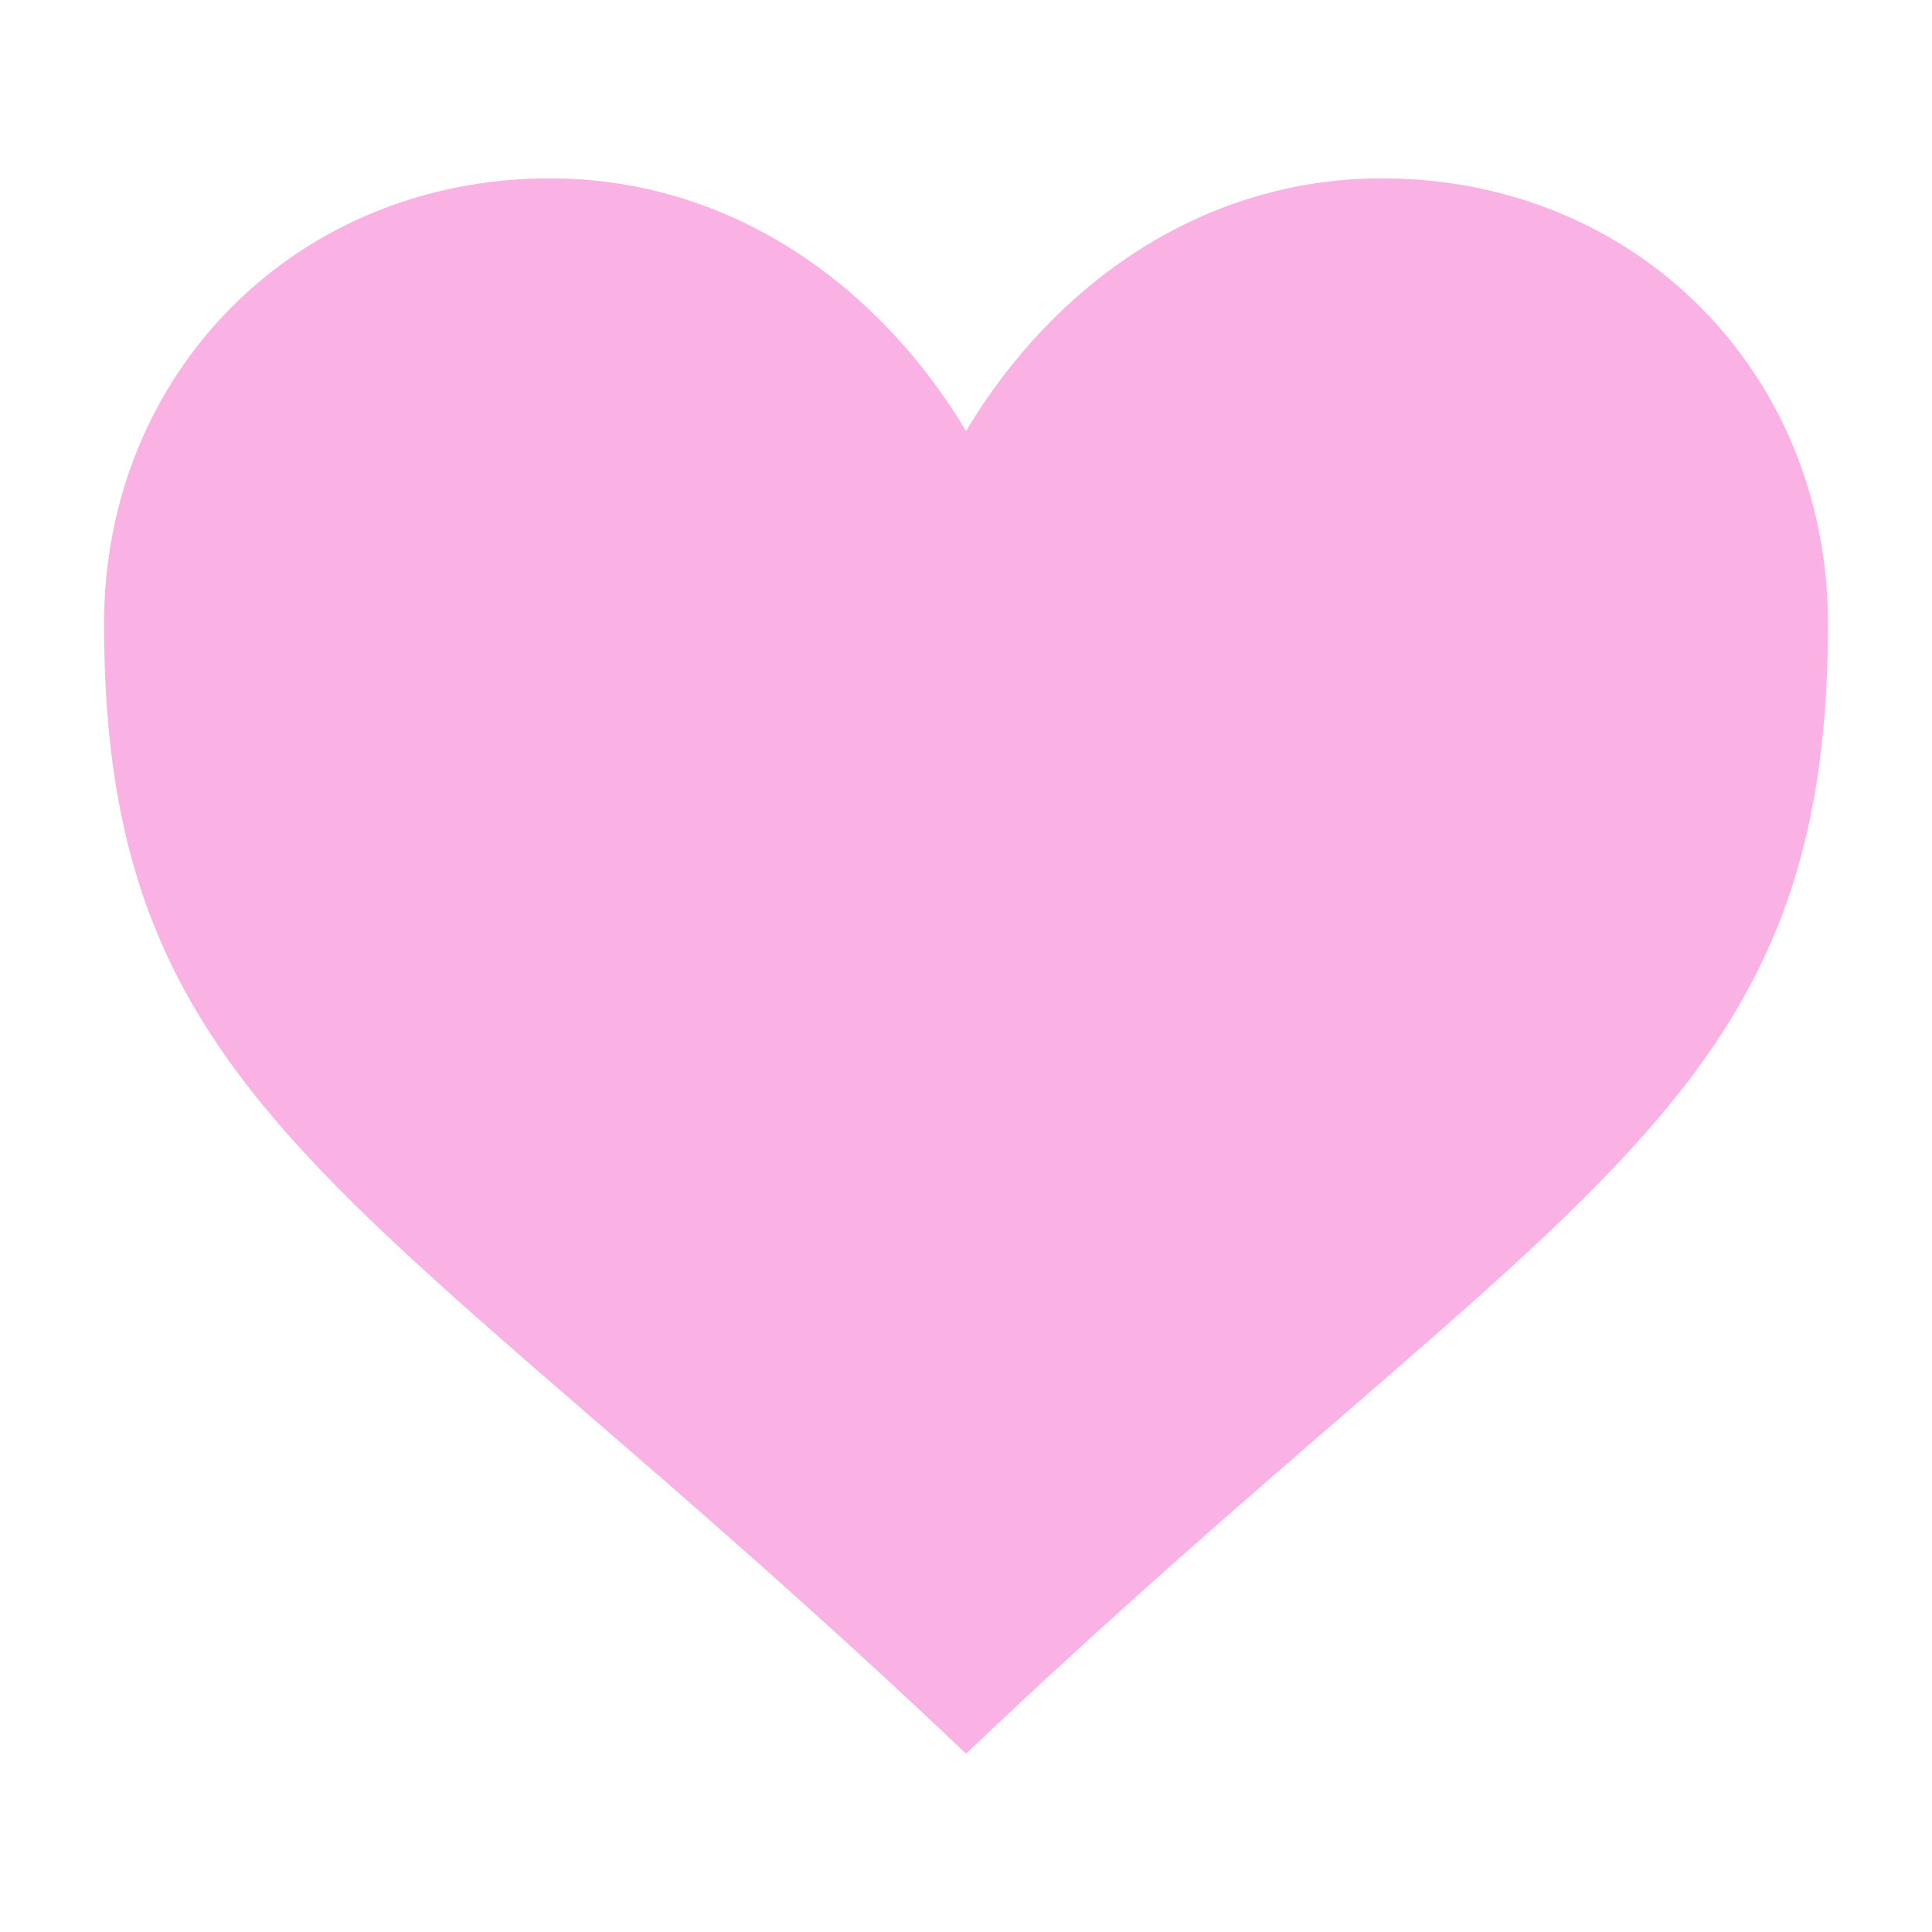 <?xml version="1.0" encoding="UTF-8" standalone="no"?>
<!-- Created with Inkscape (http://www.inkscape.org/) -->

<svg
   xmlns:dc="http://purl.org/dc/elements/1.1/"
   xmlns:cc="http://creativecommons.org/ns#"
   xmlns:rdf="http://www.w3.org/1999/02/22-rdf-syntax-ns#"
   xmlns:svg="http://www.w3.org/2000/svg"
   xmlns="http://www.w3.org/2000/svg"
   version="1.1"
   width="130"
   height="130"
   id="svg2">
  <defs
     id="defs8" />
  <path
     d="M 65,29 C 59,19 49,12 37,12 20,12 7,25 7,42 7,75 25,80 65,118 105,80 123,75 123,42 123,25 110,12 93,12 81,12 71,19 65,29 z"
     id="path4"
     style="fill:#fab1e3" />
</svg>
